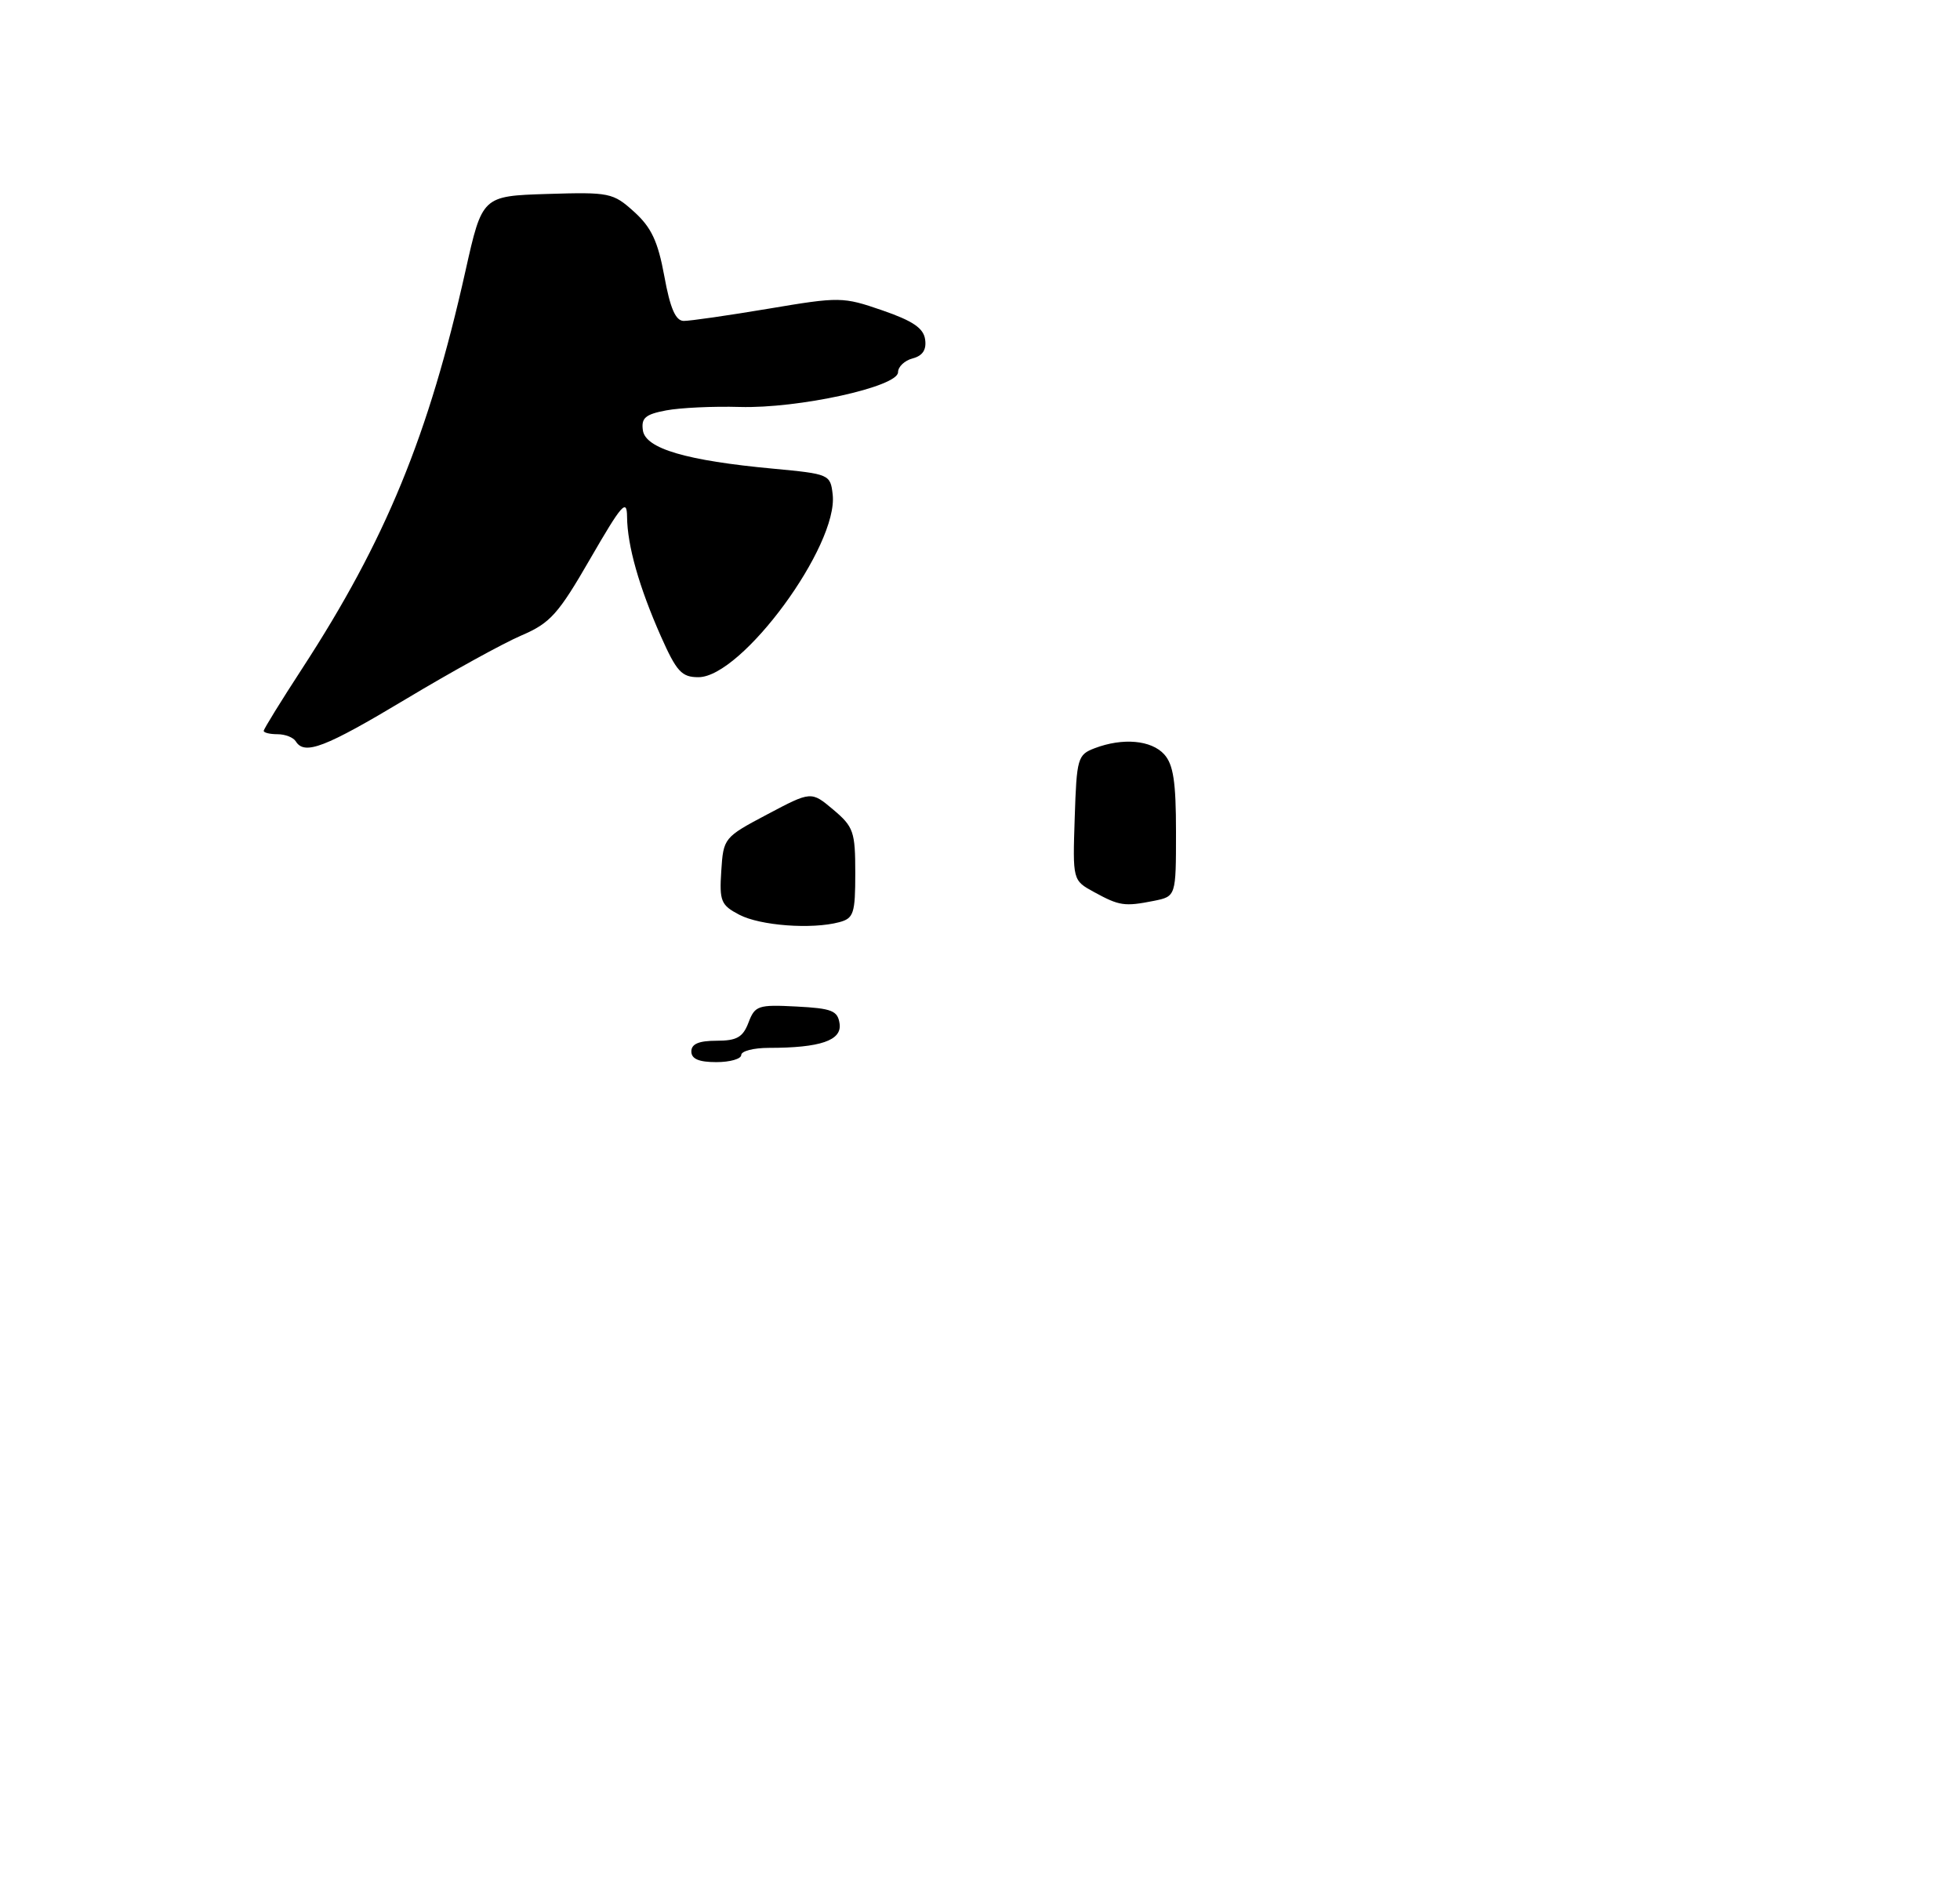 <?xml version="1.0" encoding="UTF-8" standalone="no"?>
<!DOCTYPE svg PUBLIC "-//W3C//DTD SVG 1.1//EN" "http://www.w3.org/Graphics/SVG/1.1/DTD/svg11.dtd" >
<svg xmlns="http://www.w3.org/2000/svg" xmlns:xlink="http://www.w3.org/1999/xlink" version="1.1" viewBox="0 0 275 266">
 <g >
 <path fill="currentColor"
d=" M 56.95 98.07 C 63.30 94.26 70.58 90.25 73.12 89.16 C 77.21 87.41 78.31 86.19 82.84 78.34 C 87.26 70.70 87.96 69.91 87.98 72.50 C 88.02 76.55 89.66 82.33 92.72 89.25 C 94.93 94.22 95.64 95.00 97.99 95.00 C 104.08 95.00 117.65 76.54 116.83 69.37 C 116.51 66.55 116.36 66.49 108.50 65.75 C 96.30 64.62 90.56 62.93 90.20 60.37 C 89.95 58.63 90.55 58.12 93.48 57.57 C 95.45 57.20 100.09 56.98 103.78 57.09 C 112.00 57.33 126.00 54.26 126.00 52.22 C 126.00 51.45 126.92 50.57 128.05 50.28 C 129.45 49.91 130.01 49.07 129.80 47.62 C 129.58 46.03 128.06 45.01 123.80 43.54 C 118.26 41.63 117.84 41.62 107.80 43.31 C 102.14 44.26 96.79 45.03 95.93 45.02 C 94.79 45.01 94.03 43.26 93.21 38.75 C 92.31 33.85 91.39 31.90 88.97 29.71 C 86.01 27.04 85.53 26.94 76.77 27.21 C 67.66 27.50 67.66 27.50 65.31 38.00 C 60.15 61.10 54.11 75.79 42.40 93.78 C 39.43 98.34 37.00 102.28 37.00 102.53 C 37.00 102.79 37.87 103.00 38.94 103.00 C 40.01 103.00 41.16 103.45 41.50 104.00 C 42.73 105.98 45.59 104.88 56.95 98.07 Z  M 97.00 147.50 C 97.00 146.45 98.06 146.00 100.52 146.00 C 103.38 146.00 104.23 145.52 105.02 143.45 C 105.92 141.07 106.37 140.92 111.74 141.20 C 116.73 141.46 117.54 141.78 117.80 143.61 C 118.14 145.96 115.09 147.00 107.88 147.00 C 105.74 147.00 104.00 147.45 104.00 148.00 C 104.00 148.55 102.42 149.00 100.50 149.00 C 98.06 149.00 97.00 148.55 97.00 147.50 Z  M 103.70 128.31 C 101.16 126.98 100.92 126.41 101.20 122.17 C 101.50 117.56 101.57 117.46 107.66 114.24 C 113.82 110.98 113.82 110.98 116.91 113.58 C 119.76 115.98 120.00 116.67 120.00 122.47 C 120.00 128.15 119.78 128.83 117.75 129.37 C 113.90 130.40 106.63 129.86 103.70 128.31 Z  M 153.50 125.14 C 150.50 123.50 150.50 123.50 150.79 114.71 C 151.06 106.35 151.20 105.87 153.60 104.96 C 157.53 103.47 161.53 103.82 163.35 105.83 C 164.63 107.25 165.00 109.69 165.00 116.70 C 165.00 125.75 165.00 125.75 161.88 126.38 C 157.78 127.19 157.06 127.09 153.50 125.14 Z "/>
</g>
</svg>